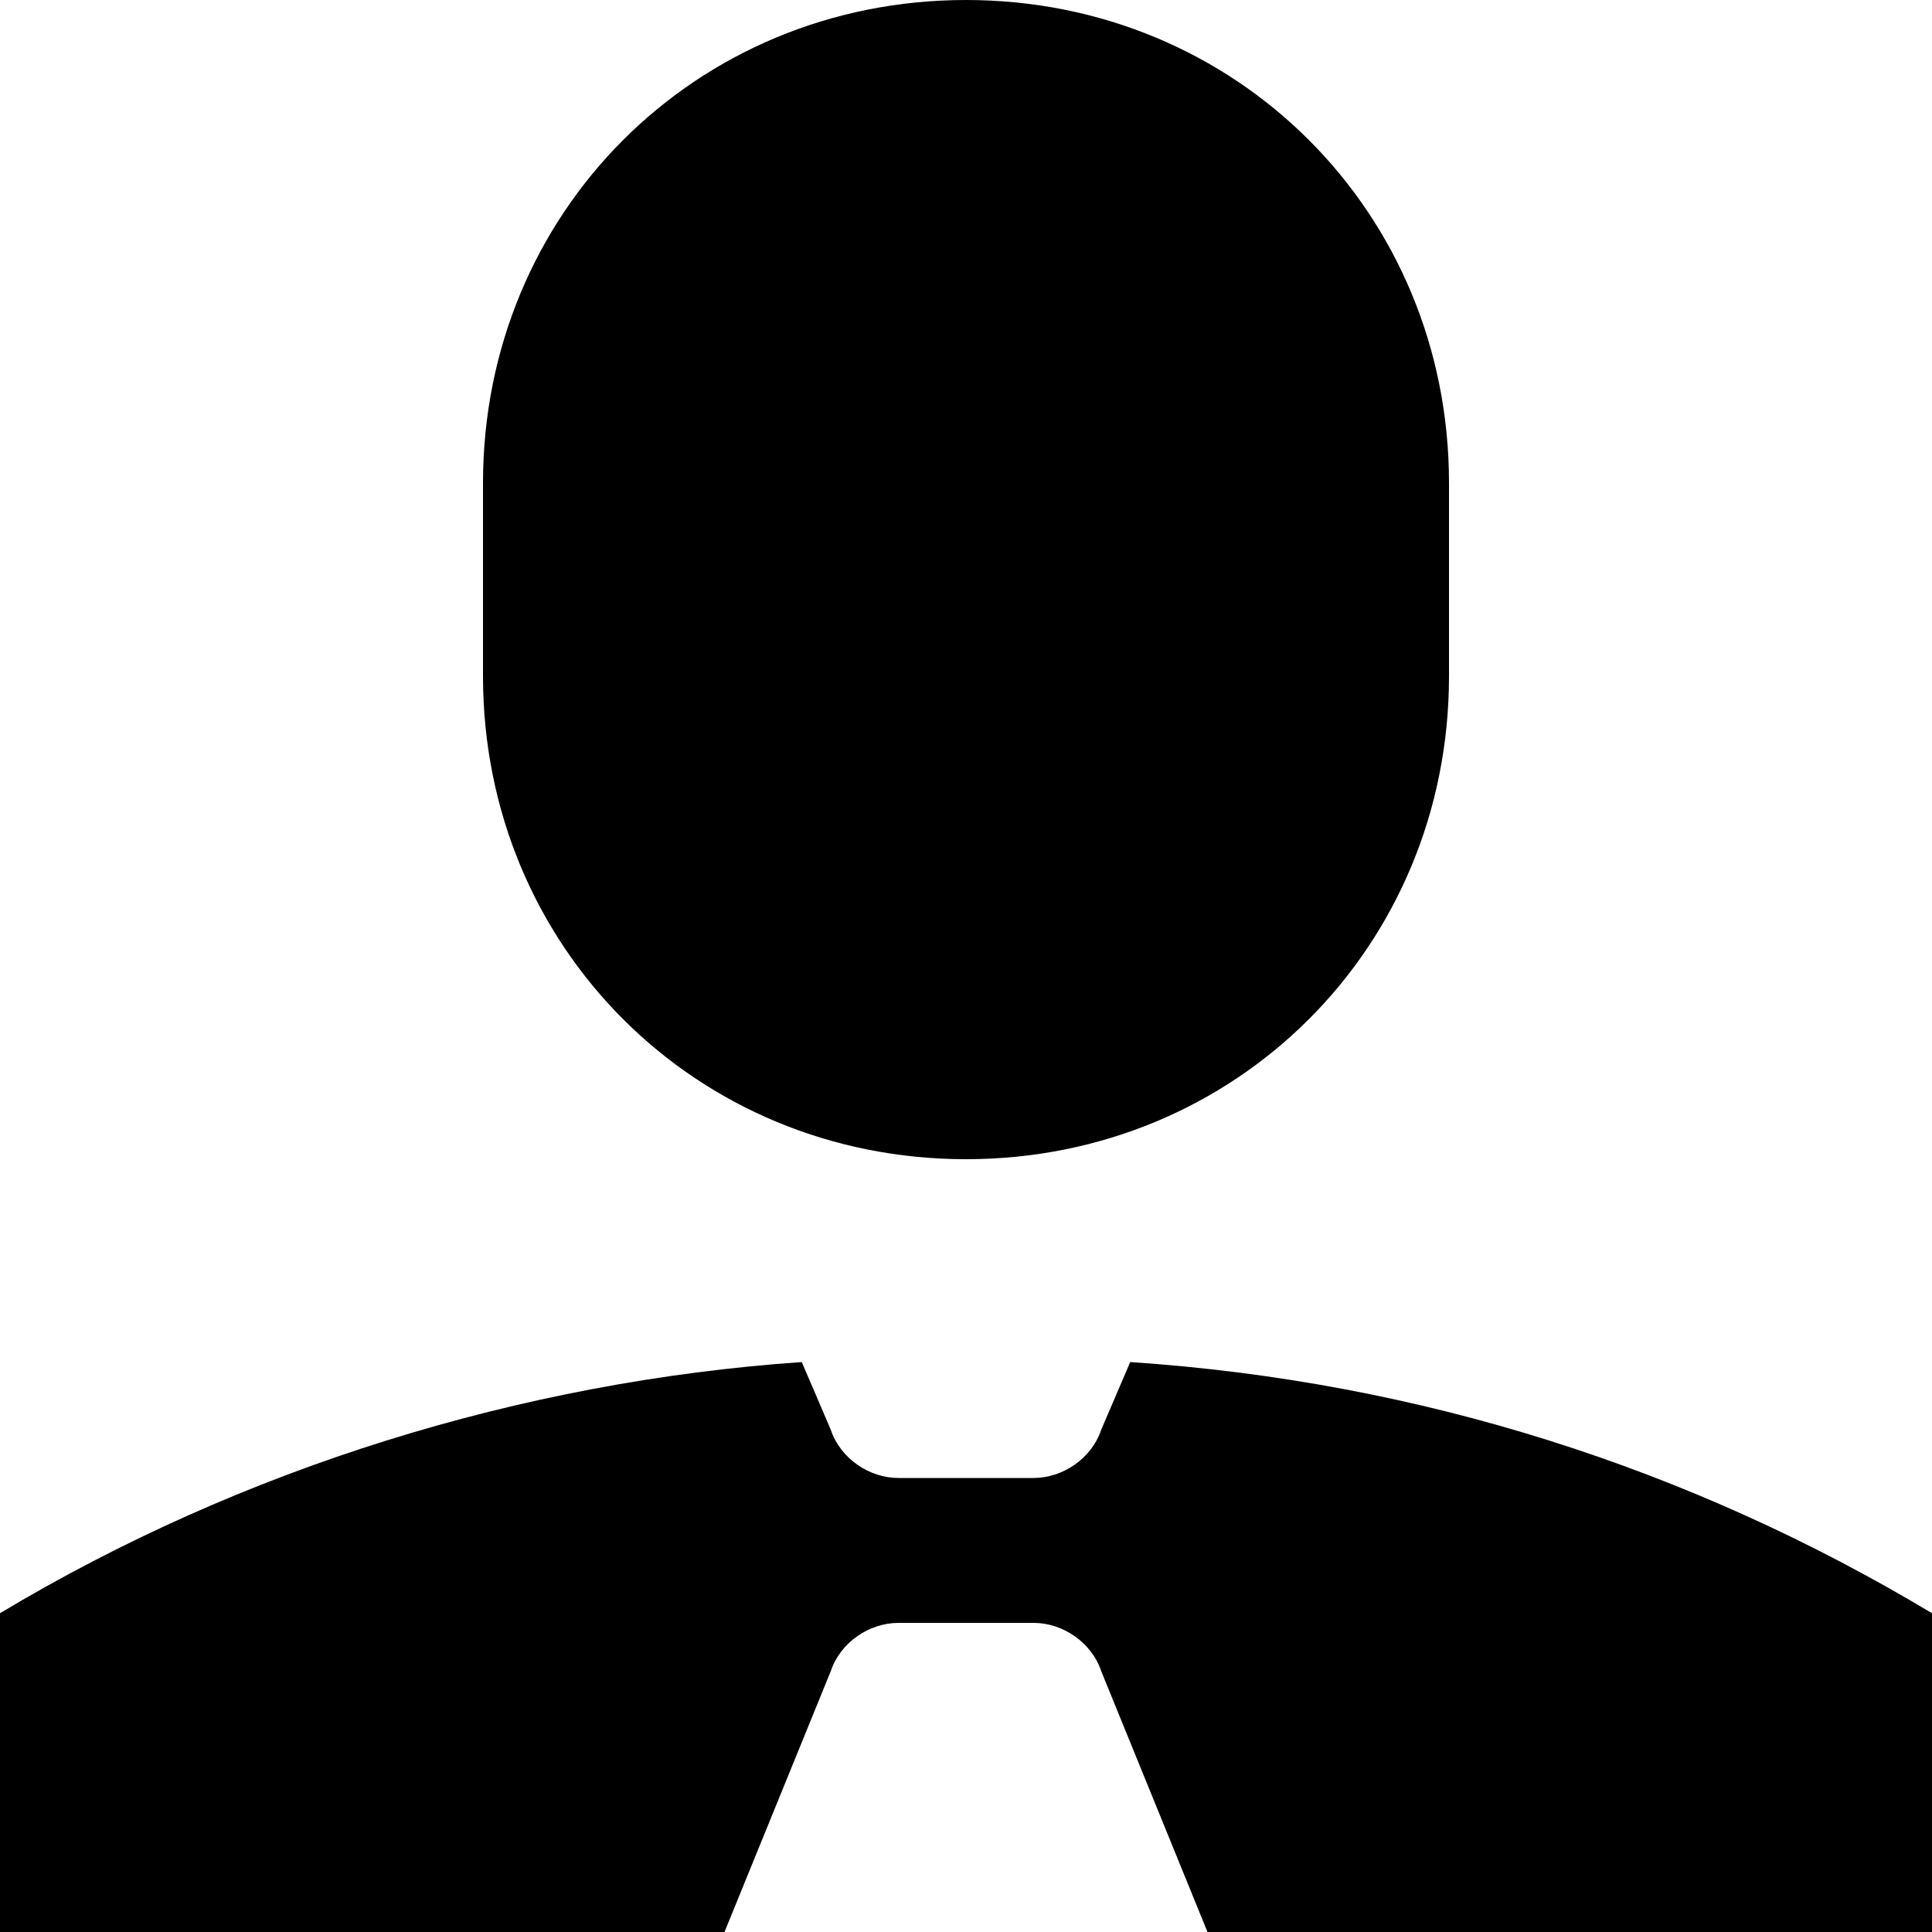 <?xml version="1.0" encoding="utf-8"?>
<!-- Generator: Adobe Illustrator 23.0.1, SVG Export Plug-In . SVG Version: 6.00 Build 0)  -->
<svg version="1.1" id="Layer_1" xmlns="http://www.w3.org/2000/svg" xmlns:xlink="http://www.w3.org/1999/xlink" x="0px" y="0px"
	 viewBox="0 0 20 20" style="enable-background:new 0 0 20 20;" xml:space="preserve">
<g>
	<path d="M10,12c2.8,0,5-2.2,5-5V5c0-2.8-2.2-5-5-5S5,2.2,5,5v2C5,9.8,7.2,12,10,12z"/>
	<path d="M11.7,14.1l-0.3,0.7c-0.1,0.3-0.4,0.5-0.7,0.5H9.3c-0.3,0-0.6-0.2-0.7-0.5l-0.3-0.7c-2.9,0.2-5.8,1.1-8.3,2.6V20h7.5
		l1.1-2.7c0.1-0.3,0.4-0.5,0.7-0.5h1.4c0.3,0,0.6,0.2,0.7,0.5l1.1,2.7H20v-3.3C17.5,15.2,14.7,14.3,11.7,14.1z"/>
</g>
</svg>
